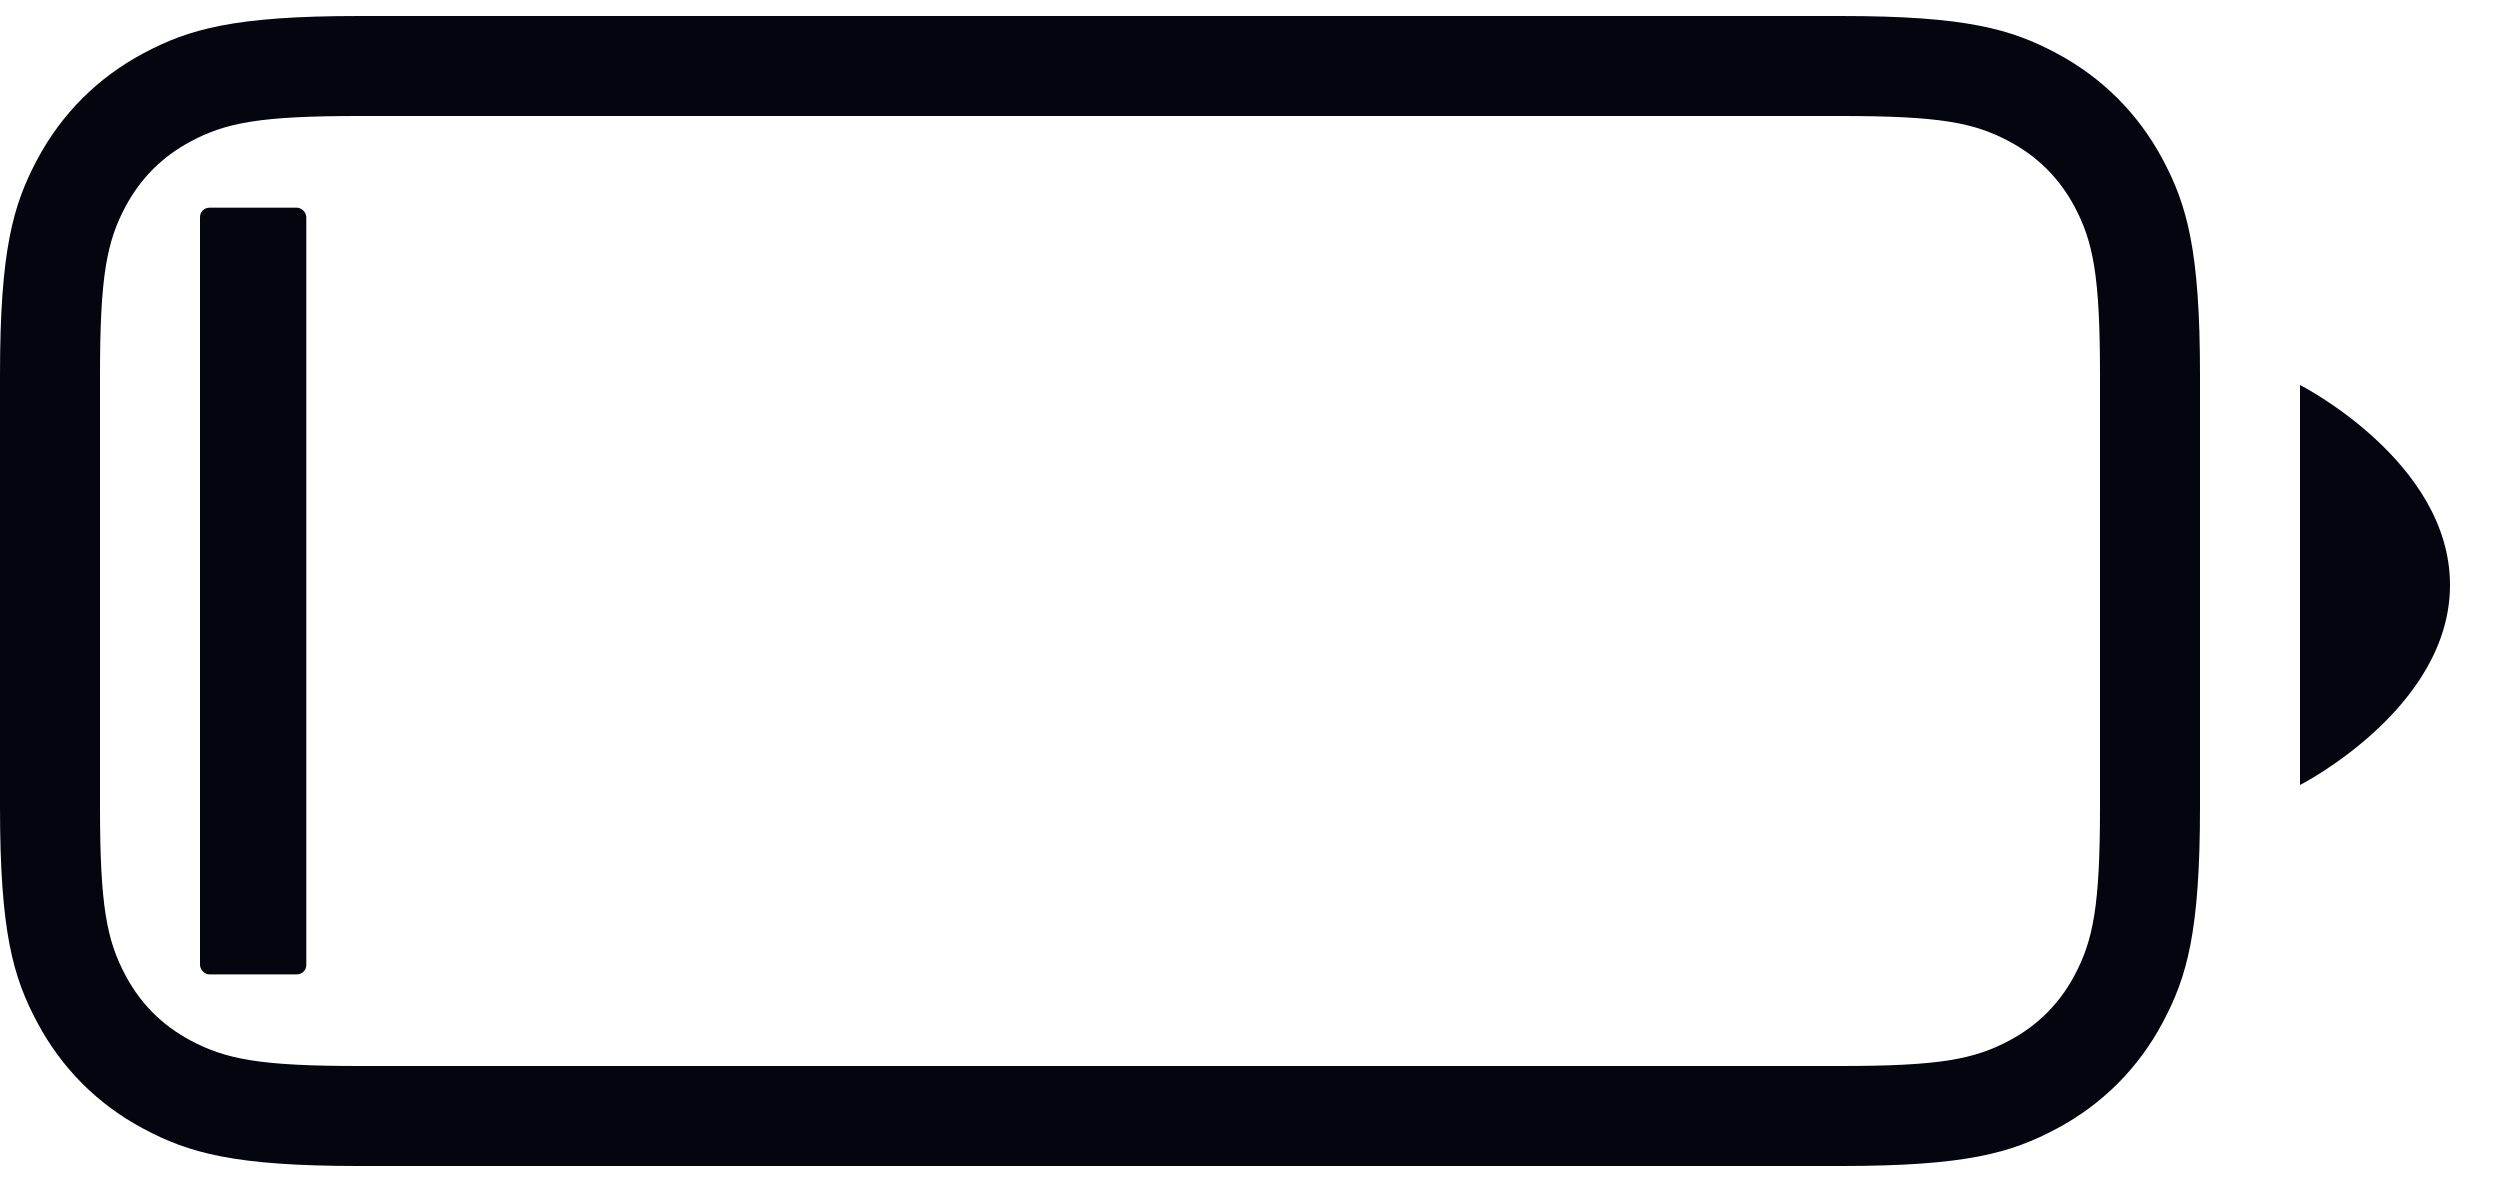 <?xml version="1.0" encoding="UTF-8" standalone="no"?>
<svg
   width="25"
   height="12"
   viewBox="0 0 25 12"
   fill="none"
   version="1.1"
   id="svg1063"
   sodipodi:docname="Battery_5.svg"
   inkscape:version="1.2.1 (9c6d41e410, 2022-07-14)"
   xmlns:inkscape="http://www.inkscape.org/namespaces/inkscape"
   xmlns:sodipodi="http://sodipodi.sourceforge.net/DTD/sodipodi-0.dtd"
   xmlns="http://www.w3.org/2000/svg"
   xmlns:svg="http://www.w3.org/2000/svg">
  <defs
     id="defs1067" />
  <sodipodi:namedview
     id="namedview1065"
     pagecolor="#ffffff"
     bordercolor="#000000"
     borderopacity="0.25"
     inkscape:showpageshadow="2"
     inkscape:pageopacity="0.0"
     inkscape:pagecheckerboard="0"
     inkscape:deskcolor="#d1d1d1"
     showgrid="false"
     inkscape:zoom="24.62"
     inkscape:cx="6.925264"
     inkscape:cy="8.1844029"
     inkscape:window-width="1920"
     inkscape:window-height="1001"
     inkscape:window-x="-9"
     inkscape:window-y="-9"
     inkscape:window-maximized="1"
     inkscape:current-layer="svg1063" />
  <path
     fill-rule="evenodd"
     clip-rule="evenodd"
     d="M3.589 0.16H18.411C19.659 0.16 20.111 0.29 20.568 0.534C21.024 0.778 21.382 1.136 21.626 1.592C21.87 2.049 22 2.501 22 3.749V8.07C22 9.319 21.87 9.771 21.626 10.227C21.382 10.684 21.024 11.042 20.568 11.286C20.111 11.53 19.659 11.66 18.411 11.66H3.589C2.341 11.66 1.889 11.53 1.432 11.286C0.976 11.042 0.618 10.684 0.374 10.227C0.13 9.771 0 9.319 0 8.07V3.749C0 2.501 0.13 2.049 0.374 1.592C0.618 1.136 0.976 0.778 1.432 0.534C1.889 0.29 2.341 0.16 3.589 0.16ZM3.589 1.16C2.602 1.16 2.258 1.226 1.904 1.416C1.622 1.567 1.407 1.782 1.256 2.064C1.067 2.418 1 2.762 1 3.749V8.07C1 9.057 1.067 9.402 1.256 9.756C1.407 10.038 1.622 10.253 1.904 10.404C2.258 10.593 2.602 10.66 3.589 10.66H18.411C19.398 10.66 19.742 10.593 20.096 10.404C20.378 10.253 20.593 10.038 20.744 9.756C20.933 9.402 21 9.057 21 8.07V3.749C21 2.762 20.933 2.418 20.744 2.064C20.593 1.782 20.378 1.567 20.096 1.416C19.742 1.226 19.398 1.16 18.411 1.16H3.589ZM24.5 5.85C24.5 7.086 23 7.85 23 7.85V3.85C23 3.85 24.5 4.613 24.5 5.85Z"
     fill="#050510"
     id="path1059" />
  <rect
     x="2"
     y="2.077"
     width="1.063"
     height="7.667"
     rx="0.094"
     fill="#050510"
     id="rect1061"
     style="stroke-width:0.243" />
</svg>
